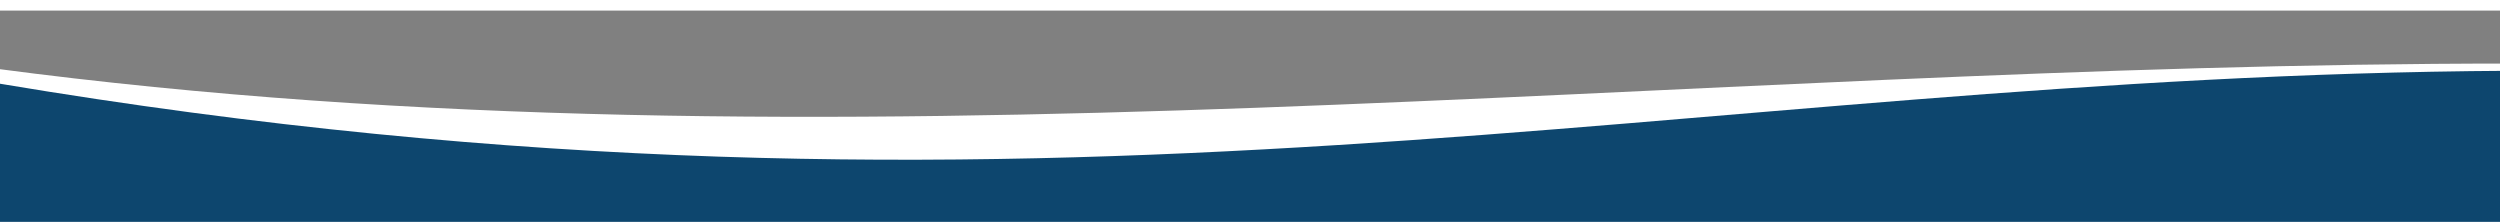 <svg xmlns="http://www.w3.org/2000/svg" height="260" viewBox="10 180 2990 240" width="2930" xmlns:v="https://vecta.io/nano"><rect x="10" y="180" width="2990" height="240" fill="#808080" stroke="none"/><path d="M3016.716 491.924l-2.517-248.555c-999.26-.51-2001.48 139.422-3009.161 6.092L4.93 492.618" fill="#fff"/><path d="M3011.001 491.667v1275.941l276.01 26.682c-104.98-259.37-183.699-491.048-224.629-746.408-29.913-176.376-41.351-364.379-45.665-555.957" fill="#ebf3f7"/><path d="M9.831 489.917L9.15 267.33c1257.58 210.82 2008.24-9.67 3001.85-15.33v239.667" fill="#0d466e"/></svg>